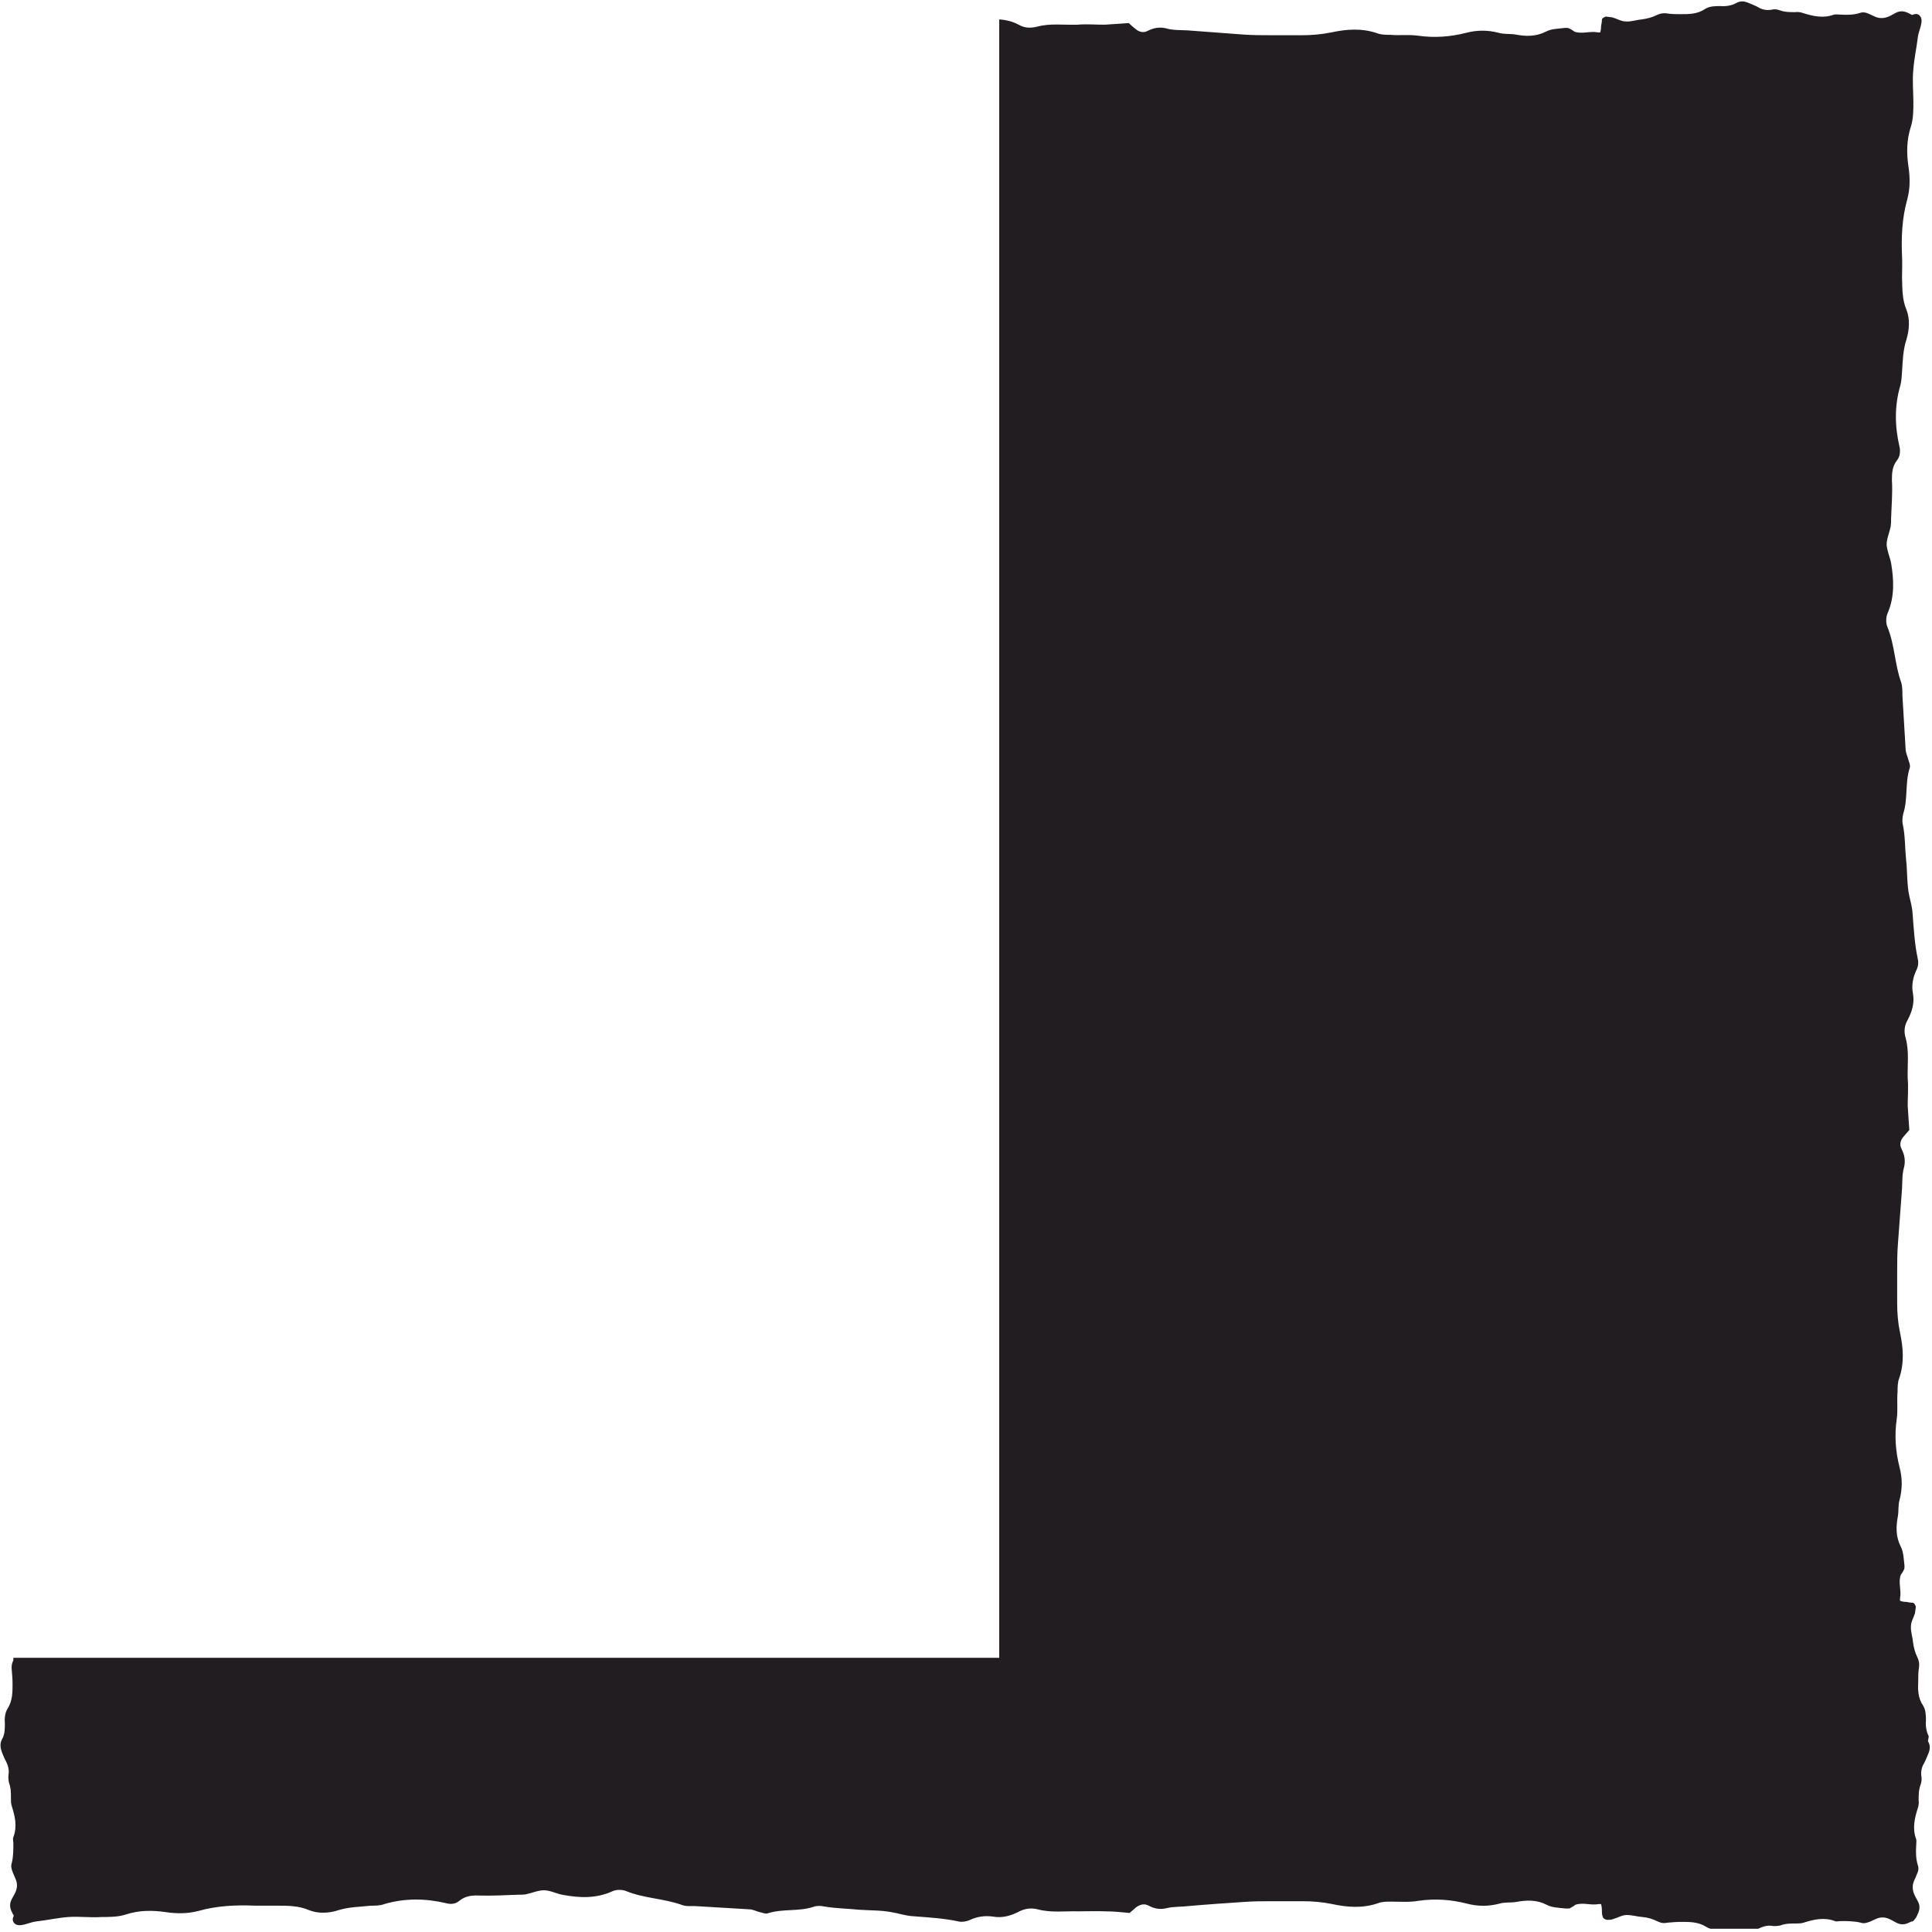 <svg width="477" height="477" viewBox="0 0 477 477" fill="none" xmlns="http://www.w3.org/2000/svg">
<g clip-path="url(#clip0_574_4016)">
<path d="M476.2 428.7C475.6 427.5 475.4 426.2 475.5 424.9C475.5 423.6 475.5 422.2 474.8 421.1C473.5 419.2 473.5 417.1 473.6 415C473.6 413.9 473.6 412.7 473.8 411.6C473.9 410.8 473.8 410 473.4 409.2C472.8 408 472.5 406.8 472.3 405.4C472.2 404.1 471.7 402.8 471.8 401.5C471.8 400.4 472.5 399.3 472.8 398.3C472.9 397.8 472.9 397.3 473 396.8C473 396.4 472.6 395.7 472.2 395.7C471.7 395.7 471.2 395.6 470.7 395.5C470 395.5 469.5 395.4 469.1 395.2C469.1 395 469.1 394.8 469.1 394.6C469.5 392.7 468.6 390.6 469.3 388.8C469.6 388.4 469.8 388.1 470 387.7C470.1 387.5 470.2 387.3 470.2 387C470.2 386.8 470.2 386.6 470.2 386.5C470 384.9 470 383.2 469.3 381.9C468 379.3 468.1 376.9 468.6 374.2C468.8 372.9 468.6 371.6 469 370.3C469.7 367.6 469.7 365 469 362.3C468 358.4 467.7 354.4 468.3 350.3C468.6 348.1 468.3 345.8 468.5 343.6C468.5 342.5 468.5 341.3 468.9 340.3C470.2 336.5 469.9 332.7 469.1 329C468.6 326.6 468.4 324.2 468.4 321.7C468.4 319.2 468.4 316.8 468.4 314.3C468.4 311.8 468.4 309.4 468.6 306.9C468.9 302.4 469.3 298 469.6 293.5C469.7 291.7 469.6 289.9 470.1 288.2C470.5 286.5 470.2 285.1 469.5 283.7C468.9 282.6 469.2 281.5 470 280.6C470.4 280.1 470.9 279.6 471.4 279C471.3 277.1 471.1 275.1 471 273C471 270.8 471.2 268.5 471 266.3C470.9 263 471.4 259.5 470.5 256.3C470 254.6 470.2 253.2 471 251.8C472.1 249.7 472.7 247.6 472.3 245.3C471.9 243.2 472.3 241.3 473.2 239.4C473.6 238.6 473.7 237.6 473.5 236.8C472.7 233.1 472.5 229.3 472.2 225.5C472.1 223.7 471.5 222 471.2 220.2C470.8 217.5 470.9 214.8 470.6 212.2C470.3 209.3 470.4 206.4 469.8 203.6C469.6 202.8 469.7 201.8 469.9 200.9C471.1 197.2 470.3 193.3 471.5 189.6C471.7 189 471.4 188.3 471.2 187.7C471 186.9 470.6 186 470.5 185.2C470.2 180.7 470 176.3 469.7 171.8C469.7 170.7 469.7 169.5 469.4 168.5C467.8 164.1 467.8 159.2 466 154.8C465.6 153.9 465.6 152.5 466 151.5C467.8 147.4 467.6 143.2 466.9 139C466.6 137.5 465.9 136 465.8 134.5C465.8 133 466.5 131.5 466.8 130C466.9 129.3 466.9 128.7 466.9 128C467 124.9 467.3 121.7 467.1 118.6C467.1 116.7 467.2 115.1 468.4 113.6C469.1 112.7 469.2 111.5 469 110.4C467.8 105.3 467.7 100.2 469.2 95.1C469.5 94 469.5 92.9 469.6 91.8C469.8 89.1 469.8 86.5 470.7 83.8C471.4 81.4 471.6 78.8 470.7 76.5C469.6 73.9 469.7 71.3 469.6 68.6C469.6 66.8 469.7 65 469.6 63.2C469.4 58.5 469.6 53.8 470.9 49.2C471.6 46.6 471.6 43.9 471.2 41.2C470.7 37.9 470.7 34.6 471.8 31.2C472.4 29.3 472.4 27.2 472.4 25.2C472.4 22.5 472.1 19.8 472.4 17.1C472.6 14.4 473.2 11.8 473.5 9.2C473.7 7.4 475.2 5 473.9 3.8C473.4 3.3 472.8 3.4 472.1 3.7C471.8 3.6 471.6 3.4 471.3 3.3C470.2 2.7 469.1 2.6 468 3.2C467.6 3.4 467.1 3.7 466.7 3.9C465.5 4.5 464.2 4.7 462.9 4.1C462.5 3.9 462 3.7 461.6 3.5C460.8 3.1 460 2.9 459.2 3.2C457.6 3.7 456 3.7 454.3 3.6C453.8 3.6 453.3 3.5 452.8 3.6C450.2 4.6 447.6 4 445.1 3.2C444.5 3 443.8 2.9 443.2 3C441.9 3 440.6 3 439.3 2.5C438.7 2.3 438 2.2 437.4 2.4C436.2 2.6 435.1 2.4 434.1 1.8C433.4 1.4 432.6 1.1 431.9 0.8C430.8 0.3 429.7 0.1 428.6 0.8C427.4 1.4 426.1 1.6 424.8 1.5C423.5 1.5 422.1 1.5 421 2.2C419.1 3.5 417 3.5 414.9 3.5C413.8 3.5 412.6 3.5 411.5 3.3C410.7 3.2 409.9 3.3 409.1 3.7C407.9 4.3 406.7 4.6 405.3 4.8C404 4.9 402.7 5.4 401.4 5.3C400.3 5.3 399.2 4.6 398.1 4.3C397.6 4.2 397.1 4.2 396.6 4.1C396.2 4.1 395.5 4.5 395.5 4.9C395.5 5.4 395.4 5.9 395.3 6.4C395.3 7.1 395.2 7.6 395.1 8C394.9 8 394.7 8 394.5 8C392.6 7.6 390.5 8.5 388.7 7.8C388.3 7.5 388 7.3 387.6 7.1C387.4 7 387.2 6.9 386.9 6.9C386.7 6.9 386.5 6.9 386.3 6.9C384.7 7.1 383 7.1 381.7 7.8C379.1 9.1 376.7 9 374 8.5C372.7 8.3 371.4 8.5 370 8.1C367.3 7.4 364.7 7.4 362 8.1C358.1 9.1 354.1 9.4 350 8.8C347.8 8.5 345.5 8.8 343.3 8.6C342.2 8.6 341 8.6 340 8.2C336.2 6.9 332.4 7.2 328.7 8C326.2 8.5 323.8 8.7 321.4 8.7C318.9 8.7 316.5 8.7 314 8.7C311.5 8.7 309.1 8.7 306.6 8.5C302.1 8.2 297.7 7.8 293.2 7.5C291.4 7.4 289.6 7.5 287.9 7C286.2 6.6 284.8 6.9 283.4 7.6C282.3 8.2 281.2 7.9 280.3 7.1C279.8 6.7 279.3 6.3 278.7 5.7C276.8 5.8 274.7 6 272.7 6.1C270.5 6.1 268.2 5.9 266 6.1C262.6 6.2 259.2 5.7 256 6.6C254.3 7 252.9 6.9 251.5 6.1C250 5.3 248.4 4.9 246.7 4.8V409.3H3.3C3.3 409.6 3.3 409.8 3.3 409.9C2.9 410.7 2.8 411.4 2.9 412.3C3 413.4 3.1 414.6 3.1 415.7C3.1 417.8 3.1 419.9 1.9 421.8C1.2 422.9 1.1 424.3 1.2 425.6C1.2 426.9 1.2 428.2 0.5 429.4C-0.1 430.5 0.1 431.6 0.5 432.7C0.8 433.4 1.1 434.2 1.5 434.9C2 435.9 2.3 437 2.1 438.2C2 438.8 2.1 439.5 2.2 440.1C2.7 441.4 2.7 442.6 2.7 444C2.7 444.6 2.7 445.3 2.9 445.9C3.7 448.4 4.3 450.9 3.3 453.6C3.1 454 3.3 454.6 3.3 455.1C3.3 456.7 3.3 458.4 2.9 460C2.6 460.8 2.9 461.6 3.2 462.4C3.4 462.9 3.6 463.3 3.8 463.8C4.4 465.1 4.3 466.3 3.6 467.6C3.4 468 3.1 468.5 2.9 468.9C2.3 470 2.4 471.1 3 472.2C3.1 472.5 3.3 472.7 3.4 473C3.1 473.6 3 474.2 3.5 474.8C4.7 476.1 7.1 474.6 8.9 474.4C11.6 474.1 14.2 473.5 16.9 473.3C19.6 473.1 22.3 473.5 25 473.3C27 473.3 29.1 473.3 31 472.7C34.3 471.6 37.6 471.6 41 472.1C43.7 472.5 46.3 472.5 49 471.8C53.6 470.5 58.3 470.3 63 470.5C64.8 470.5 66.6 470.5 68.4 470.5C71.1 470.5 73.7 470.5 76.3 471.6C78.5 472.5 81.2 472.4 83.6 471.6C86.2 470.8 88.9 470.8 91.6 470.5C92.7 470.5 93.9 470.5 94.9 470.1C100 468.6 105.1 468.7 110.2 469.9C111.3 470.2 112.5 470.1 113.4 469.3C114.9 468.1 116.5 467.9 118.4 468C121.5 468.1 124.7 467.9 127.8 467.8C128.5 467.8 129.2 467.8 129.8 467.7C131.3 467.4 132.8 466.7 134.3 466.7C135.8 466.7 137.3 467.5 138.8 467.8C143 468.6 147.2 468.8 151.3 466.9C152.2 466.5 153.6 466.5 154.6 466.9C159 468.7 163.8 468.7 168.3 470.3C169.3 470.7 170.5 470.6 171.6 470.6C176.1 470.9 180.5 471.1 185 471.4C185.9 471.4 186.7 471.9 187.6 472.1C188.2 472.2 189 472.6 189.5 472.4C193.2 471.2 197.1 472 200.8 470.8C201.6 470.5 202.6 470.5 203.5 470.7C206.4 471.2 209.2 471.2 212.1 471.5C214.8 471.7 217.5 471.6 220.1 472.1C221.9 472.4 223.6 473 225.4 473.1C229.2 473.4 233 473.6 236.7 474.4C237.5 474.6 238.6 474.4 239.3 474.1C241.2 473.2 243.1 472.9 245.2 473.2C247.5 473.6 249.6 473 251.7 471.9C253.1 471.2 254.6 471 256.2 471.4C259.5 472.3 262.9 471.8 266.2 471.9C268.4 471.9 270.7 471.8 272.9 471.9C274.9 471.9 276.9 472.1 278.9 472.3C279.5 471.8 280 471.3 280.5 470.9C281.5 470.2 282.5 469.9 283.6 470.5C285.1 471.3 286.5 471.5 288.1 471.1C289.8 470.7 291.7 470.8 293.4 470.6C297.9 470.2 302.3 469.9 306.8 469.6C309.3 469.4 311.7 469.4 314.2 469.4C316.7 469.4 319.1 469.4 321.6 469.4C324.1 469.4 326.5 469.6 328.9 470.1C332.6 470.9 336.4 471.2 340.2 469.9C341.2 469.5 342.4 469.5 343.5 469.5C345.7 469.5 348 469.7 350.2 469.3C354.3 468.7 358.3 469 362.2 470C364.9 470.7 367.5 470.7 370.2 470C371.5 469.6 372.9 469.8 374.2 469.6C376.9 469.1 379.4 469 381.9 470.3C383.2 471 384.9 471 386.5 471.2C386.7 471.2 386.9 471.2 387.1 471.2C387.4 471.2 387.7 471.2 387.8 471C388.2 470.8 388.6 470.6 388.9 470.3C390.8 469.6 392.8 470.5 394.7 470.1C394.9 470.1 395.1 470.1 395.3 470.1C395.4 470.5 395.5 471 395.5 471.7C395.5 472.2 395.5 472.7 395.7 473.2C395.7 473.6 396.4 474 396.8 474C397.3 474 397.8 474 398.3 473.8C399.4 473.5 400.5 472.8 401.6 472.8C402.9 472.8 404.2 473.2 405.5 473.3C406.8 473.4 408.1 473.8 409.3 474.4C410.1 474.8 410.8 474.9 411.7 474.7C412.8 474.6 414 474.5 415.1 474.5C417.2 474.5 419.3 474.5 421.2 475.7C422.3 476.4 423.7 476.5 425 476.4C426.4 476.4 427.6 476.4 428.8 477.1C429.9 477.7 431 477.5 432.1 477.1C432.8 476.8 433.6 476.5 434.3 476.1C435.4 475.6 436.4 475.3 437.6 475.5C438.2 475.6 438.9 475.5 439.5 475.4C440.8 474.9 442 474.9 443.4 474.9C444 474.9 444.7 474.9 445.3 474.7C447.8 473.9 450.4 473.3 453 474.3C453.4 474.5 454 474.3 454.5 474.3C456.1 474.3 457.8 474.3 459.4 474.7C460.2 475 461 474.7 461.8 474.4C462.2 474.2 462.7 474 463.1 473.8C464.4 473.2 465.6 473.3 466.9 474C467.3 474.2 467.8 474.5 468.2 474.7C469.3 475.3 470.4 475.2 471.5 474.6C471.7 474.6 471.8 474.4 472 474.4C472.3 474.4 472.5 474.2 472.7 473.9C472.9 473.7 473.1 473.4 473.2 473.2C473.2 473 473.4 472.9 473.4 472.7C474 471.6 474.1 470.5 473.5 469.4C473.3 469 473 468.5 472.8 468.1C472.2 466.9 472 465.6 472.6 464.3C472.8 463.9 473 463.4 473.2 462.9C473.6 462.1 473.8 461.3 473.5 460.5C473 458.9 473 457.3 473.1 455.6C473.1 455.1 473.2 454.6 473.1 454.1C472.1 451.5 472.7 448.9 473.5 446.4C473.7 445.8 473.8 445.1 473.7 444.5C473.7 443.2 473.7 441.9 474.2 440.6C474.4 440 474.5 439.3 474.4 438.7C474.2 437.5 474.4 436.4 475 435.4C475.4 434.7 475.7 433.9 476 433.2C476.5 432.1 476.7 431 476 429.9" fill="#211D20"/>
</g>
<defs>
<clipPath id="clip0_574_4016">
<rect width="476.6" height="476.2" fill="white"/>
</clipPath>
</defs>
</svg>
